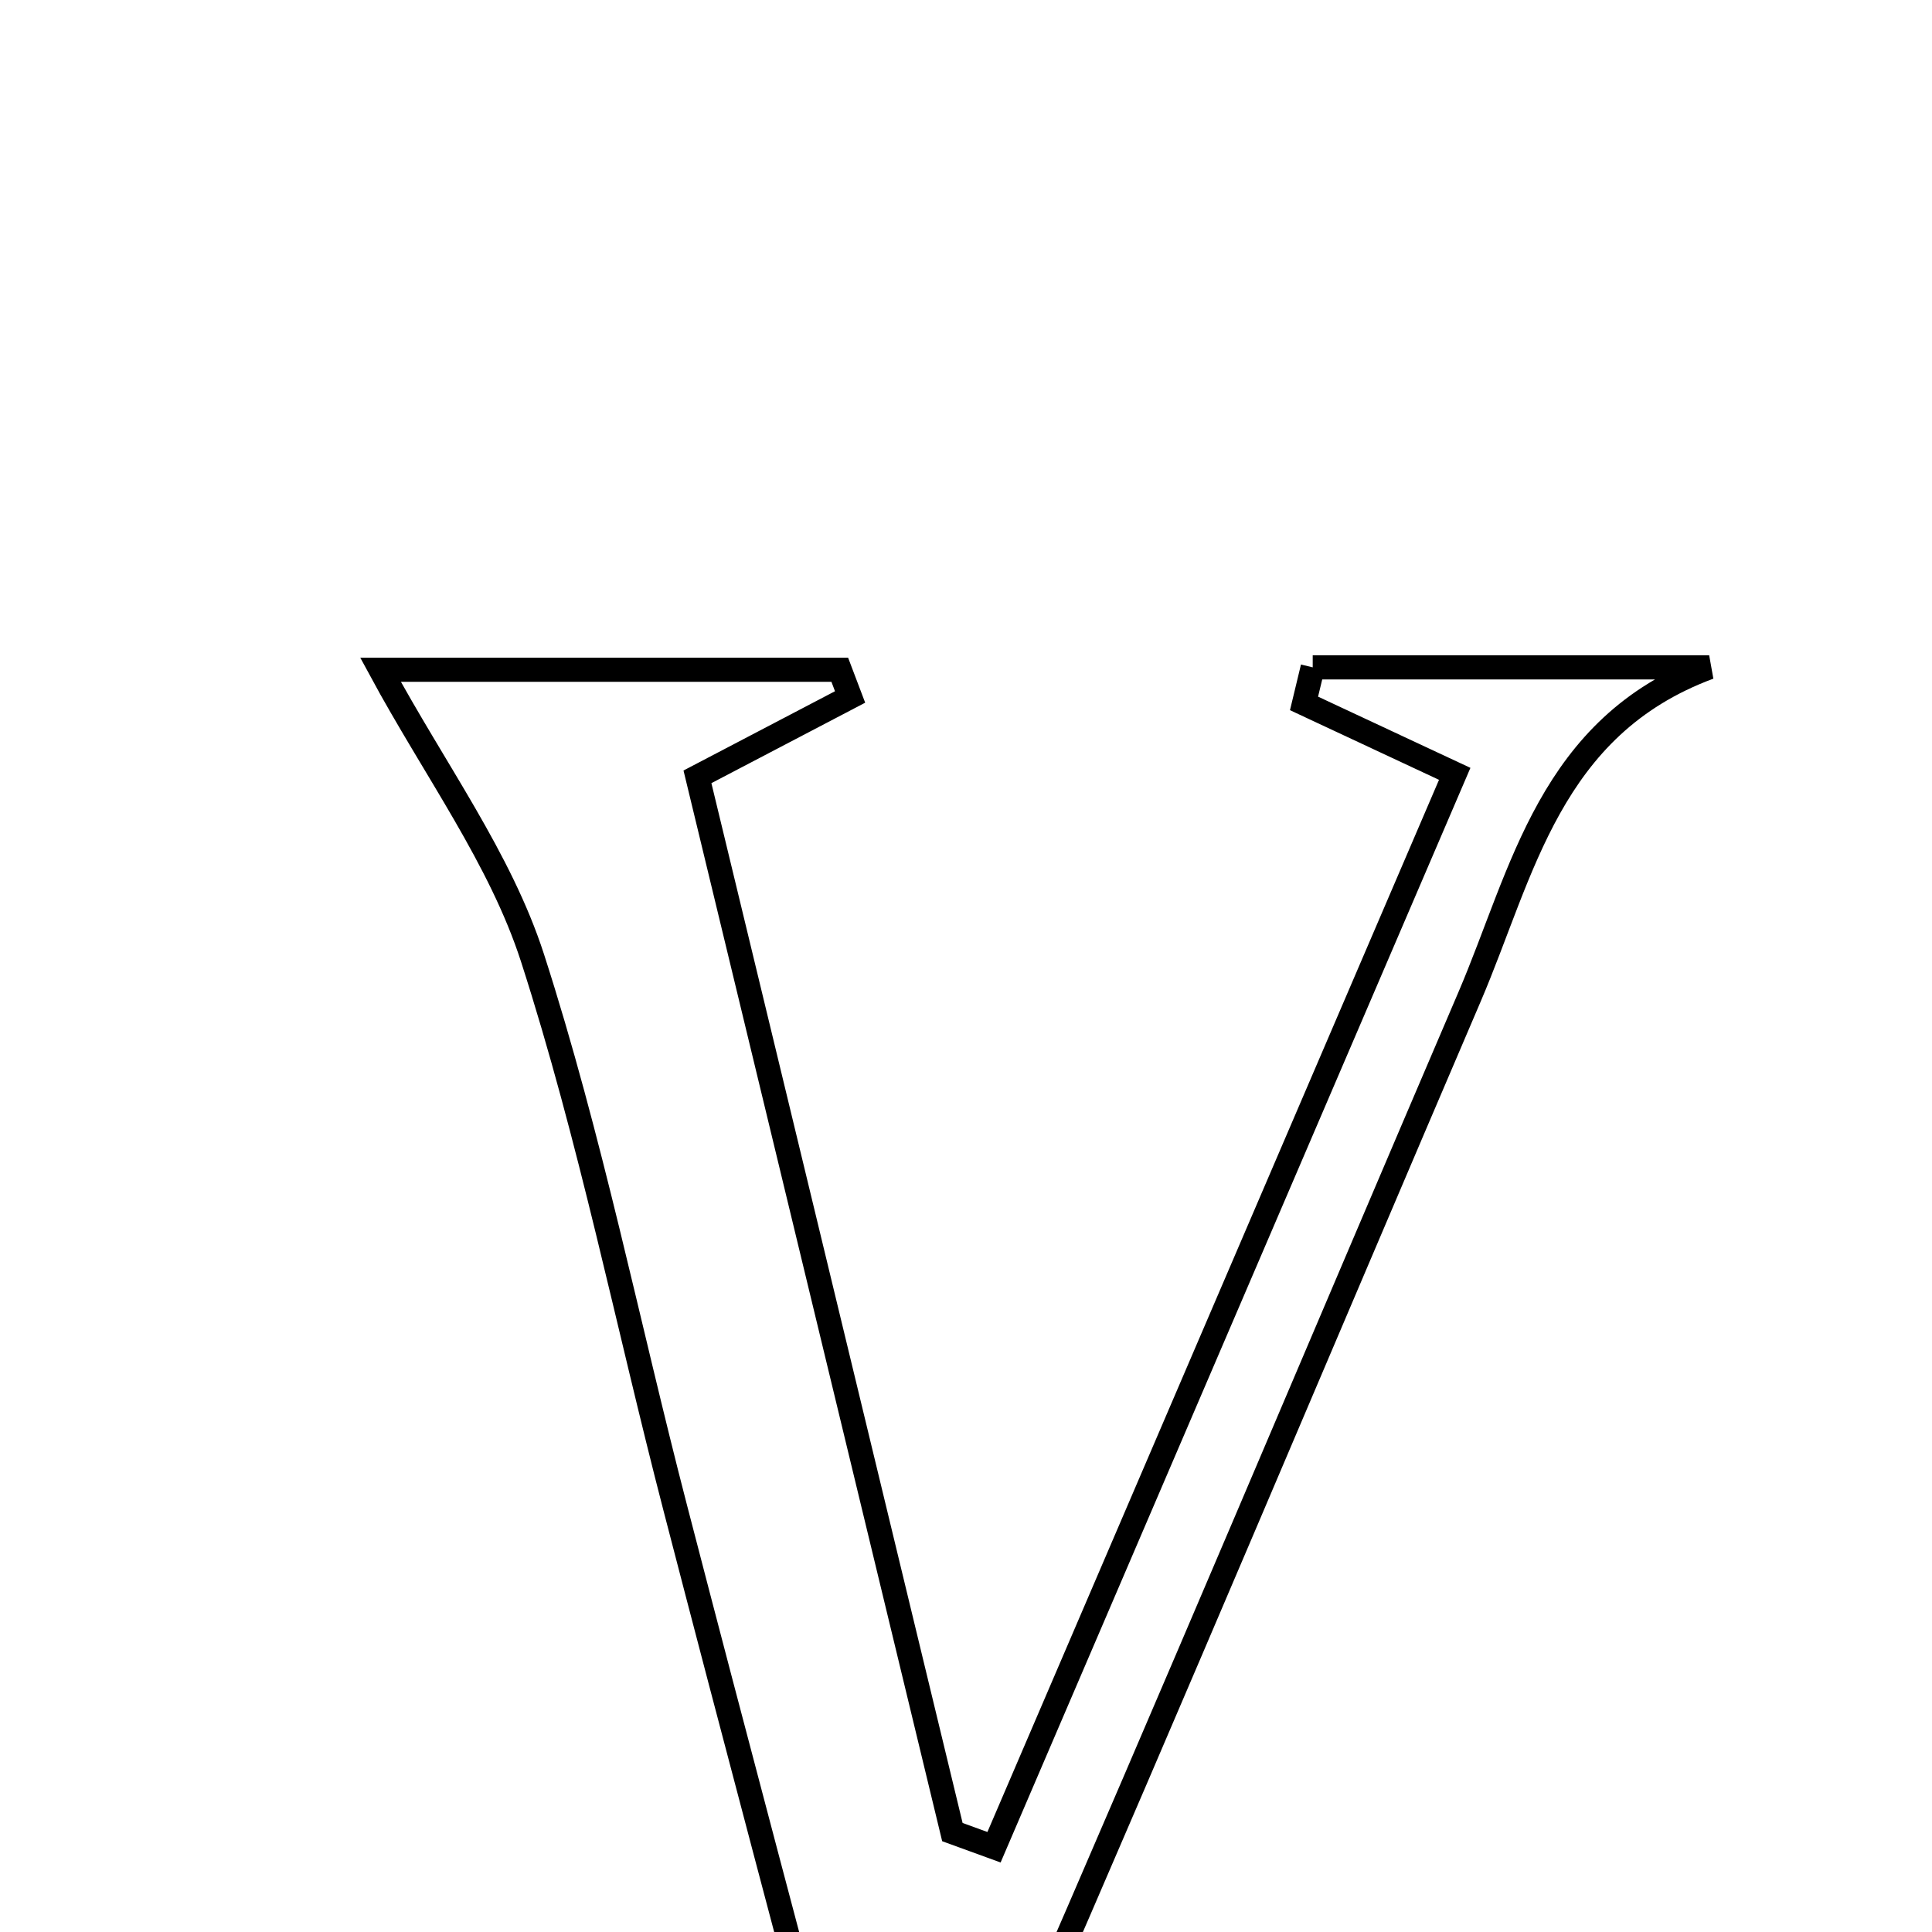 <svg xmlns="http://www.w3.org/2000/svg" viewBox="0.0 0.0 24.0 24.0" height="200px" width="200px"><path fill="none" stroke="black" stroke-width=".3" stroke-opacity="1.0"  filling="0" d="M16.307 8.29 C17.949 8.29 19.59 8.29 21.232 8.29 C19.247 9.025 18.918 10.838 18.254 12.386 C16.401 16.712 14.577 21.051 12.696 25.365 C12.366 26.122 11.818 26.784 11.37 27.489 C11.132 27.438 10.893 27.387 10.655 27.336 C9.898 24.468 9.132 21.602 8.388 18.731 C7.797 16.453 7.336 14.135 6.615 11.9 C6.216 10.665 5.4 9.565 4.727 8.32 C6.388 8.32 8.41 8.32 10.432 8.32 C10.475 8.433 10.517 8.545 10.56 8.658 C9.983 8.96 9.406 9.261 8.664 9.65 C9.714 13.995 10.772 18.376 11.831 22.759 C12.003 22.822 12.175 22.884 12.348 22.947 C14.24 18.54 16.131 14.134 18.071 9.613 C17.358 9.28 16.778 9.009 16.199 8.738 C16.235 8.588 16.271 8.439 16.307 8.29"></path></svg>